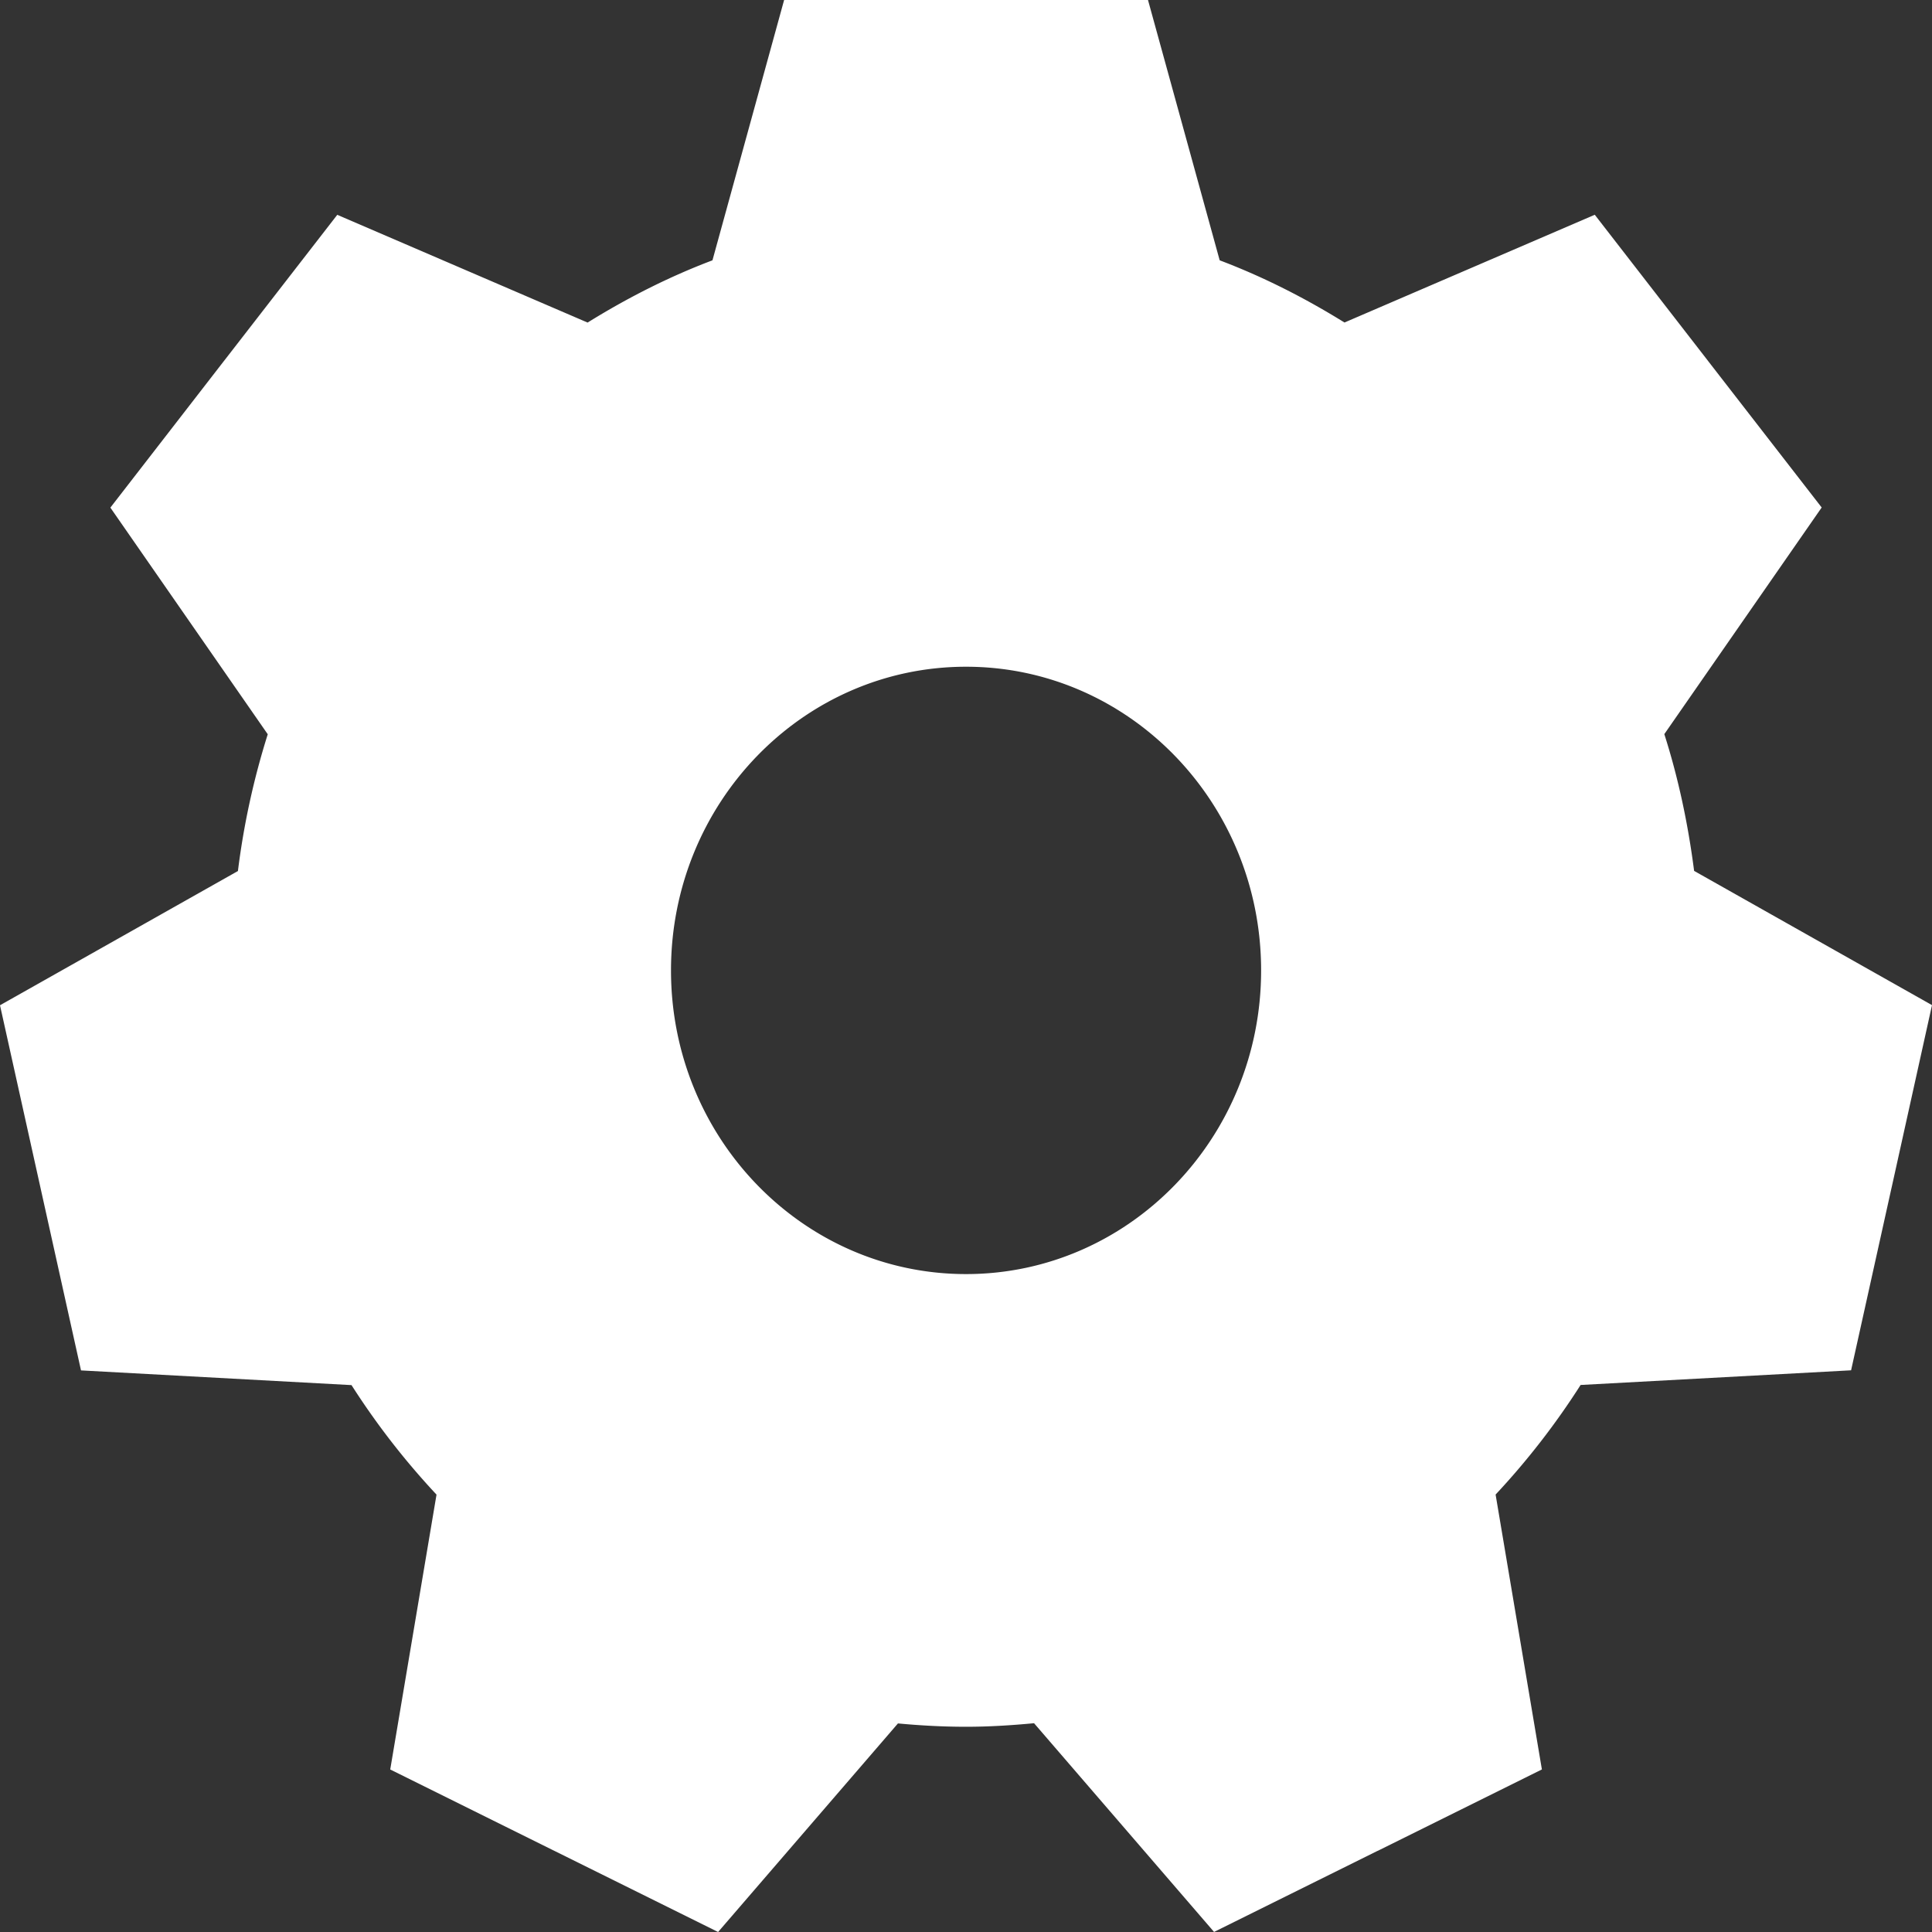 <svg viewBox="0 0 100 100" xmlns="http://www.w3.org/2000/svg">
    <rect x="0" y="0" width="100" height="100" fill="#333333" stroke="none"/>
    <path fill="white" d="M87.687 45.077c-.313-2.433-.816-4.807-1.542-7.079l8.145-11.73-5.827-7.515-.094-.123-5.824-7.514-12.955 5.577c-2.041-1.265-4.192-2.362-6.459-3.219L59.42 0H40.586l-3.709 13.474c-2.27.857-4.421 1.955-6.463 3.222l-12.957-5.577-5.825 7.514-.097.124-5.822 7.517 8.146 11.731a39.832 39.832 0 0 0-1.544 7.079L0 52.032l2.08 9.375.033.15 2.08 9.375 14.001.761a39.157 39.157 0 0 0 4.4 5.668l-2.396 14.227 8.416 4.173.138.067L37.169 100l9.309-10.796c1.161.109 2.335.173 3.524.173s2.358-.074 3.52-.184l9.317 10.804 8.415-4.173.141-.066 8.413-4.172-2.396-14.228a39.06 39.06 0 0 0 4.4-5.672l14-.759 2.078-9.375.035-.154L100 52.025zM50.003 34.51c8.435 0 15.272 7.035 15.272 15.719 0 8.679-6.839 15.717-15.272 15.717-8.436 0-15.272-7.038-15.272-15.717 0-8.684 6.838-15.719 15.272-15.719z"></path>
</svg>